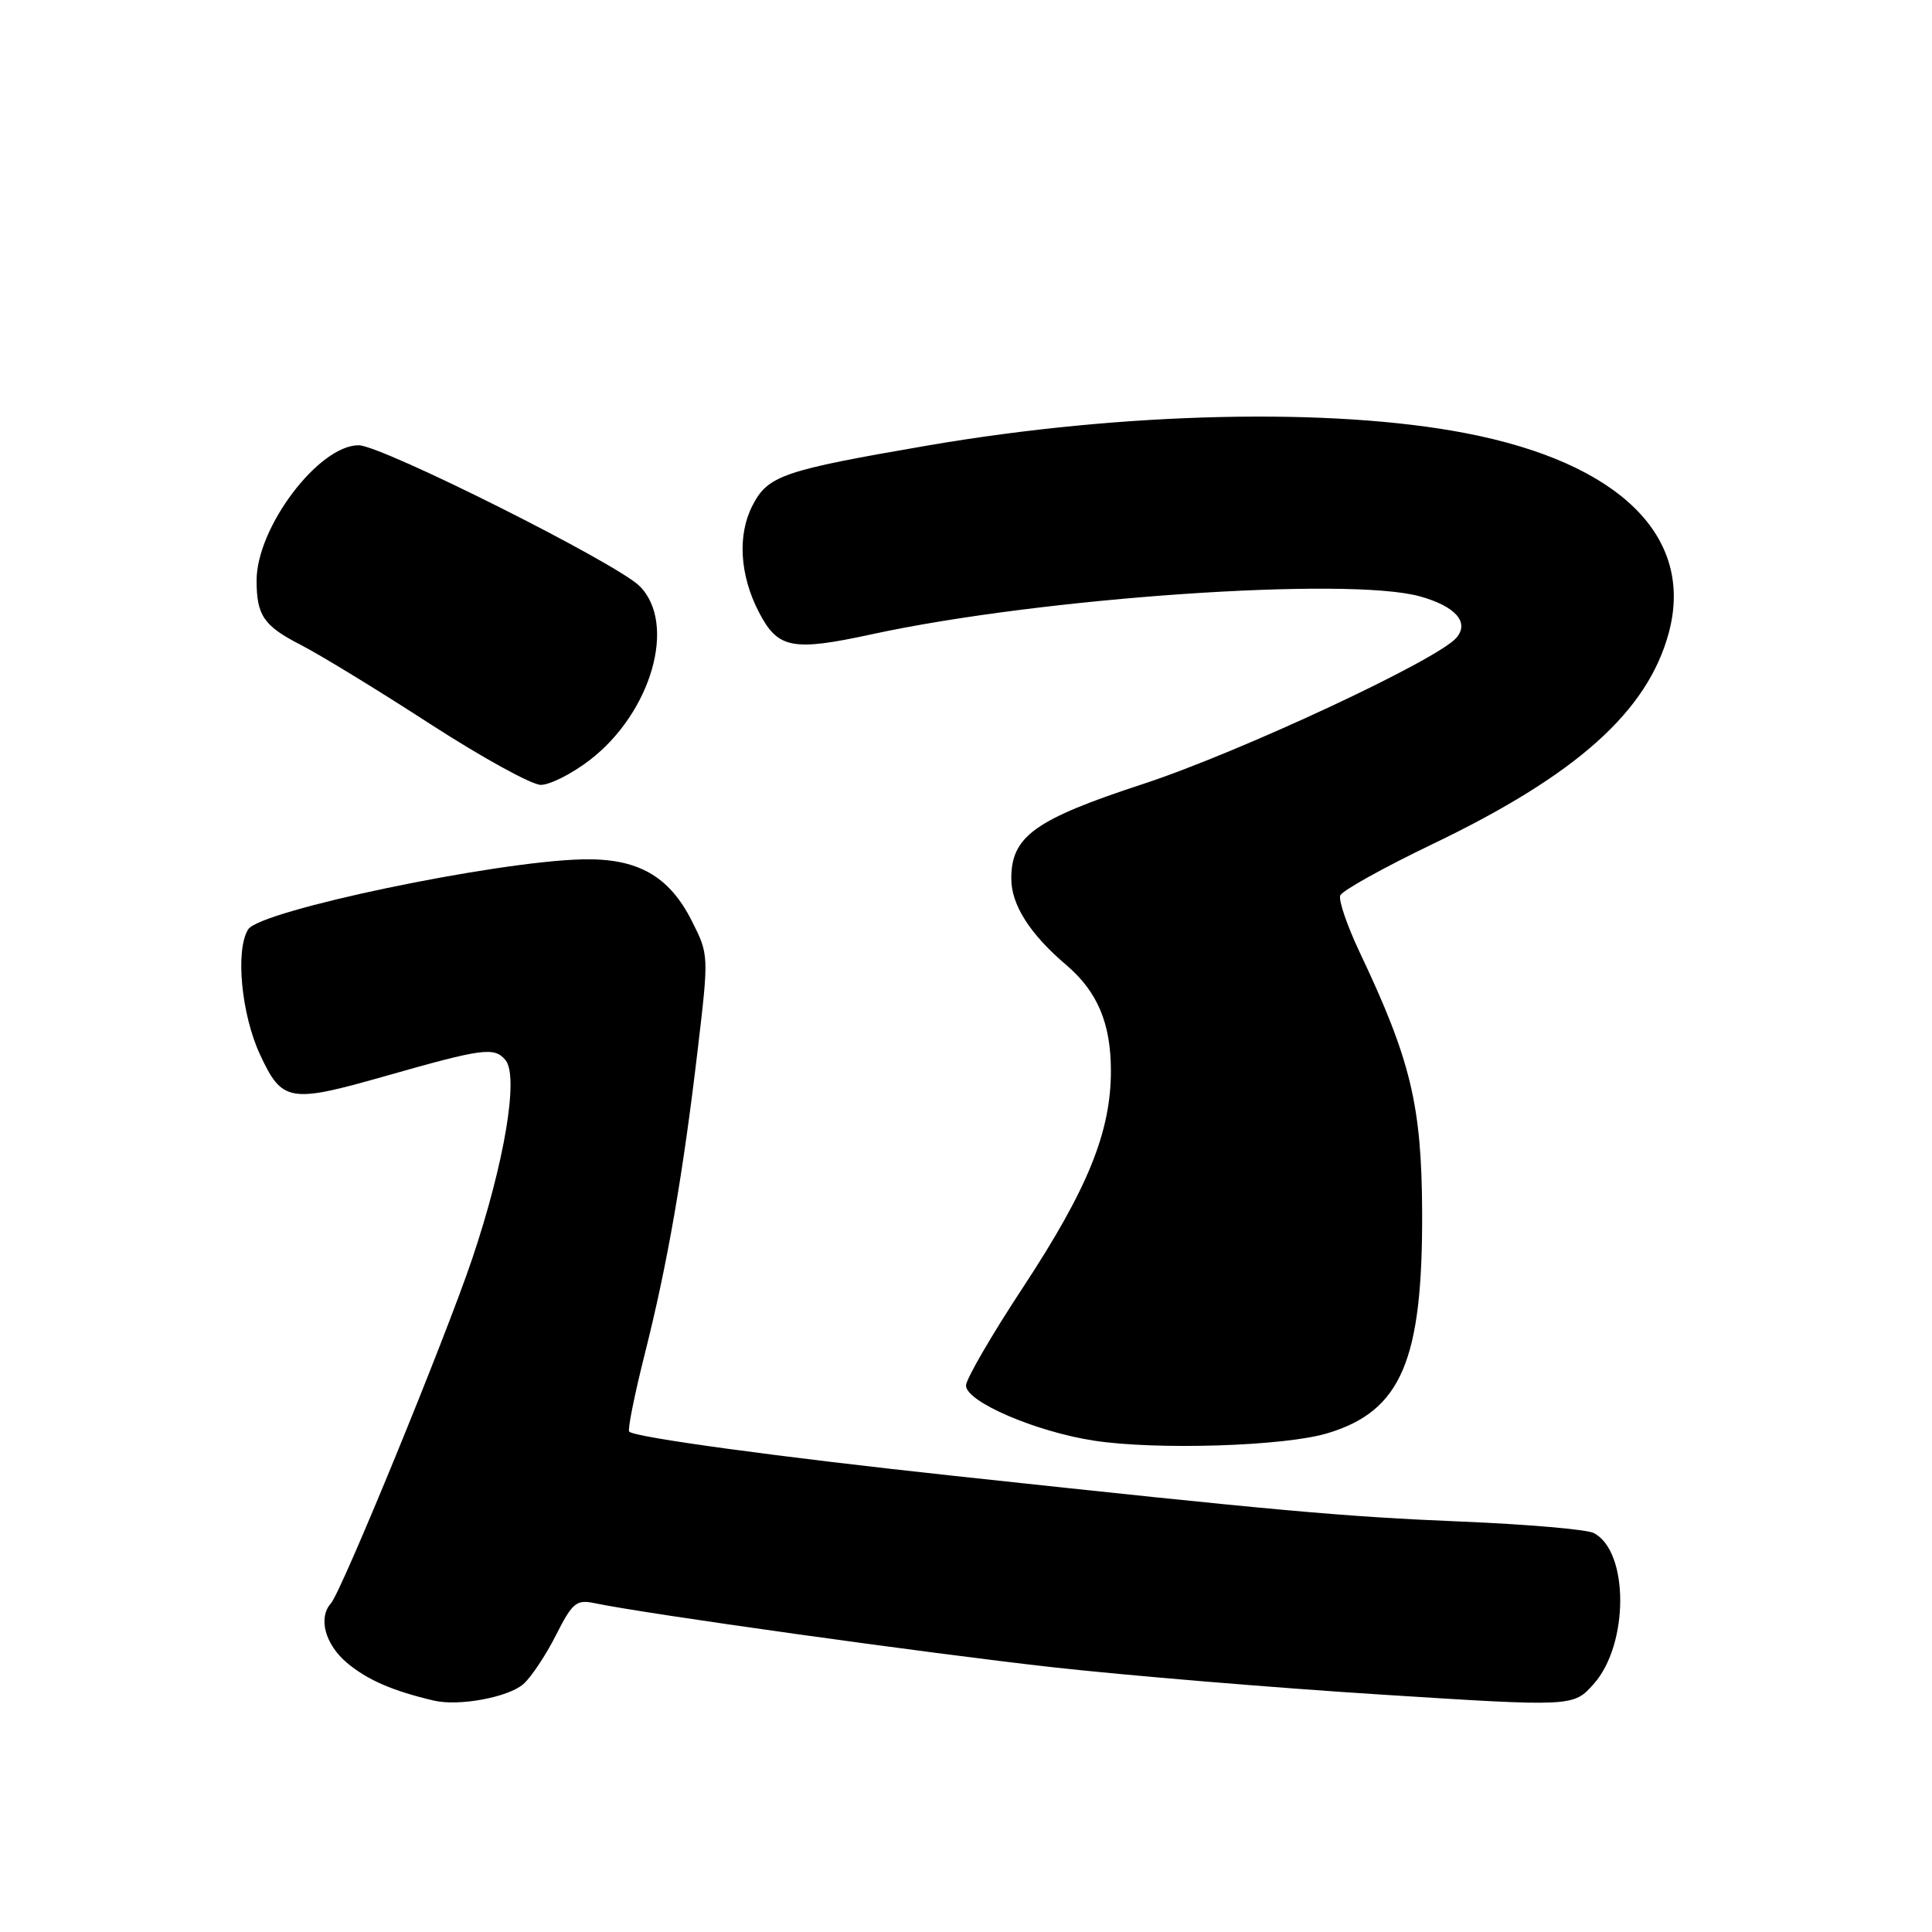 <?xml version="1.0" encoding="UTF-8" standalone="no"?>
<!DOCTYPE svg PUBLIC "-//W3C//DTD SVG 1.1//EN" "http://www.w3.org/Graphics/SVG/1.1/DTD/svg11.dtd" >
<svg xmlns="http://www.w3.org/2000/svg" xmlns:xlink="http://www.w3.org/1999/xlink" version="1.1" viewBox="0 0 256 256">
 <g >
 <path fill="currentColor"
d=" M 69.36 223.14 C 70.38 222.24 72.32 219.33 73.66 216.68 C 75.85 212.35 76.38 211.92 78.80 212.43 C 85.35 213.82 123.09 219.09 139.50 220.92 C 149.40 222.02 168.97 223.65 182.99 224.54 C 208.47 226.16 208.47 226.16 211.17 223.14 C 215.86 217.89 215.86 205.53 211.17 203.13 C 210.25 202.66 202.41 201.98 193.75 201.62 C 178.00 200.97 169.64 200.22 126.50 195.57 C 103.26 193.07 84.13 190.46 83.37 189.70 C 83.14 189.47 84.07 184.83 85.44 179.39 C 88.46 167.42 90.50 155.64 92.46 139.00 C 93.93 126.58 93.92 126.47 91.67 122.03 C 88.65 116.05 84.48 113.70 77.18 113.87 C 65.62 114.13 34.47 120.65 32.89 123.14 C 31.16 125.87 31.97 134.40 34.46 139.75 C 37.39 146.04 38.36 146.20 51.04 142.59 C 64.04 138.89 65.50 138.70 66.98 140.47 C 68.77 142.63 66.85 154.08 62.57 166.79 C 59.06 177.22 45.26 210.88 43.85 212.45 C 42.13 214.37 43.07 217.88 45.97 220.33 C 48.68 222.60 52.00 224.05 57.50 225.34 C 60.79 226.12 67.37 224.90 69.36 223.14 Z  M 175.87 189.92 C 185.68 186.98 188.53 180.30 188.44 160.50 C 188.37 146.41 186.92 140.42 180.15 126.15 C 178.50 122.65 177.34 119.28 177.59 118.65 C 177.84 118.02 183.32 114.97 189.77 111.87 C 208.91 102.69 218.33 94.27 221.13 83.82 C 224.53 71.10 214.61 61.34 194.28 57.41 C 176.47 53.96 148.85 54.59 123.00 59.02 C 103.68 62.34 101.76 63.00 99.70 67.00 C 97.70 70.89 98.02 76.20 100.54 81.08 C 103.07 85.97 104.95 86.34 115.58 84.03 C 137.97 79.18 178.61 76.38 188.14 79.02 C 192.84 80.33 194.72 82.43 193.01 84.48 C 190.60 87.39 164.29 99.67 151.50 103.87 C 137.11 108.58 134.00 110.81 134.00 116.42 C 134.00 119.89 136.47 123.78 141.29 127.87 C 145.42 131.39 147.20 135.60 147.20 141.89 C 147.20 149.99 144.14 157.52 135.57 170.56 C 131.40 176.89 128.00 182.75 128.00 183.59 C 128.00 185.74 137.26 189.72 145.00 190.90 C 153.29 192.16 170.20 191.63 175.87 189.92 Z  M 78.10 100.75 C 86.31 94.47 89.73 82.63 84.75 77.66 C 81.68 74.60 50.57 59.00 47.52 59.00 C 42.22 59.00 34.00 69.89 34.00 76.91 C 34.00 81.56 34.95 82.94 39.87 85.46 C 42.42 86.77 50.12 91.47 56.98 95.92 C 63.85 100.36 70.45 104.00 71.66 104.00 C 72.86 104.00 75.76 102.54 78.10 100.75 Z "/>
</g>
</svg>